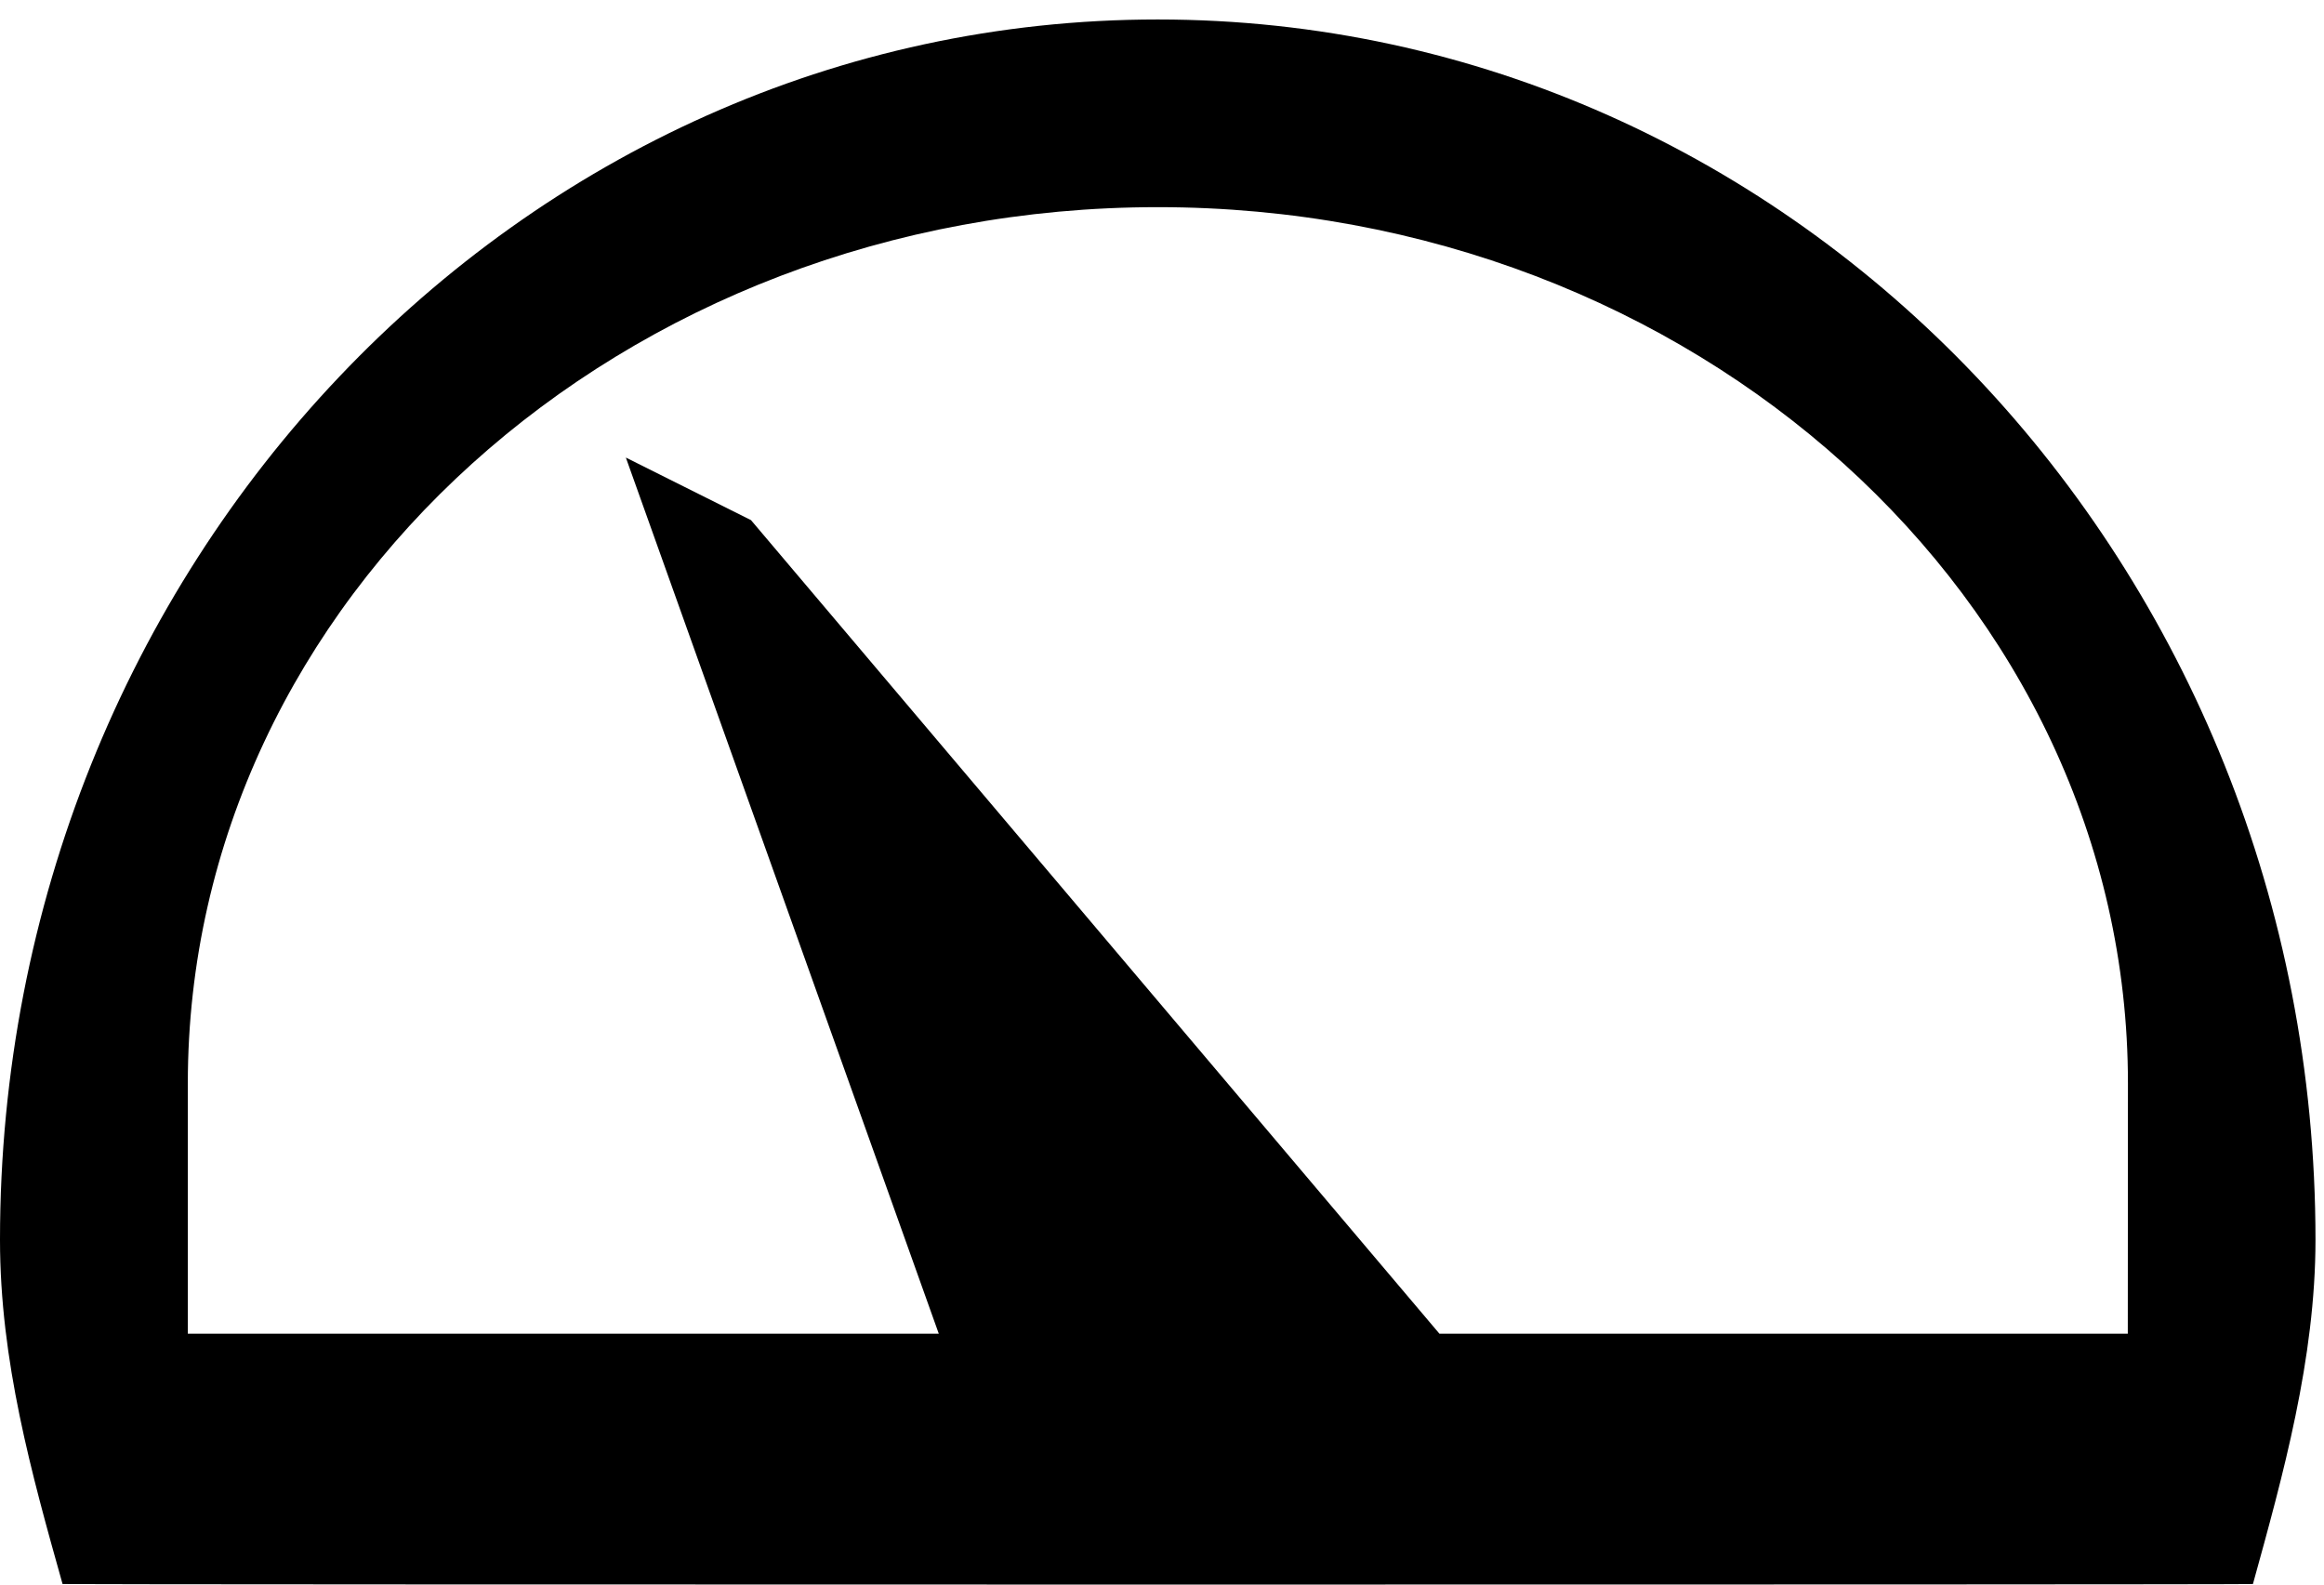 <?xml version="1.0" encoding="UTF-8" standalone="no"?>
<svg width="110px" height="75px" viewBox="0 0 110 75" version="1.1" xmlns="http://www.w3.org/2000/svg" xmlns:xlink="http://www.w3.org/1999/xlink">
    <!-- Generator: Sketch 40.3 (33839) - http://www.bohemiancoding.com/sketch -->
    <title>Status-projekt</title>
    <desc>Created with Sketch.</desc>
    <defs></defs>
    <g id="Logo" stroke="none" stroke-width="1" fill="none" fill-rule="evenodd">
        <path d="M54.799,0.922 C24.533,0.922 0,26.784 0,58.682 C0,64.407 1.493,69.751 2.961,74.974 C3.203,75.005 106.369,75.012 106.636,74.974 C108.059,69.834 109.597,64.305 109.597,58.682 C109.597,26.784 85.063,0.922 54.799,0.922 L54.799,0.922 Z M100.713,63.124 L68.13,63.124 L35.546,24.618 L29.623,21.657 L44.434,63.124 L8.89,63.124 L8.89,51.274 C8.89,28.372 29.446,9.805 54.804,9.805 C80.164,9.805 100.72,28.372 100.72,51.274 C100.713,55.625 100.713,63.124 100.713,63.124 L100.713,63.124 Z" id="Status-projekt" fill="#000000"></path>
    </g>
</svg>